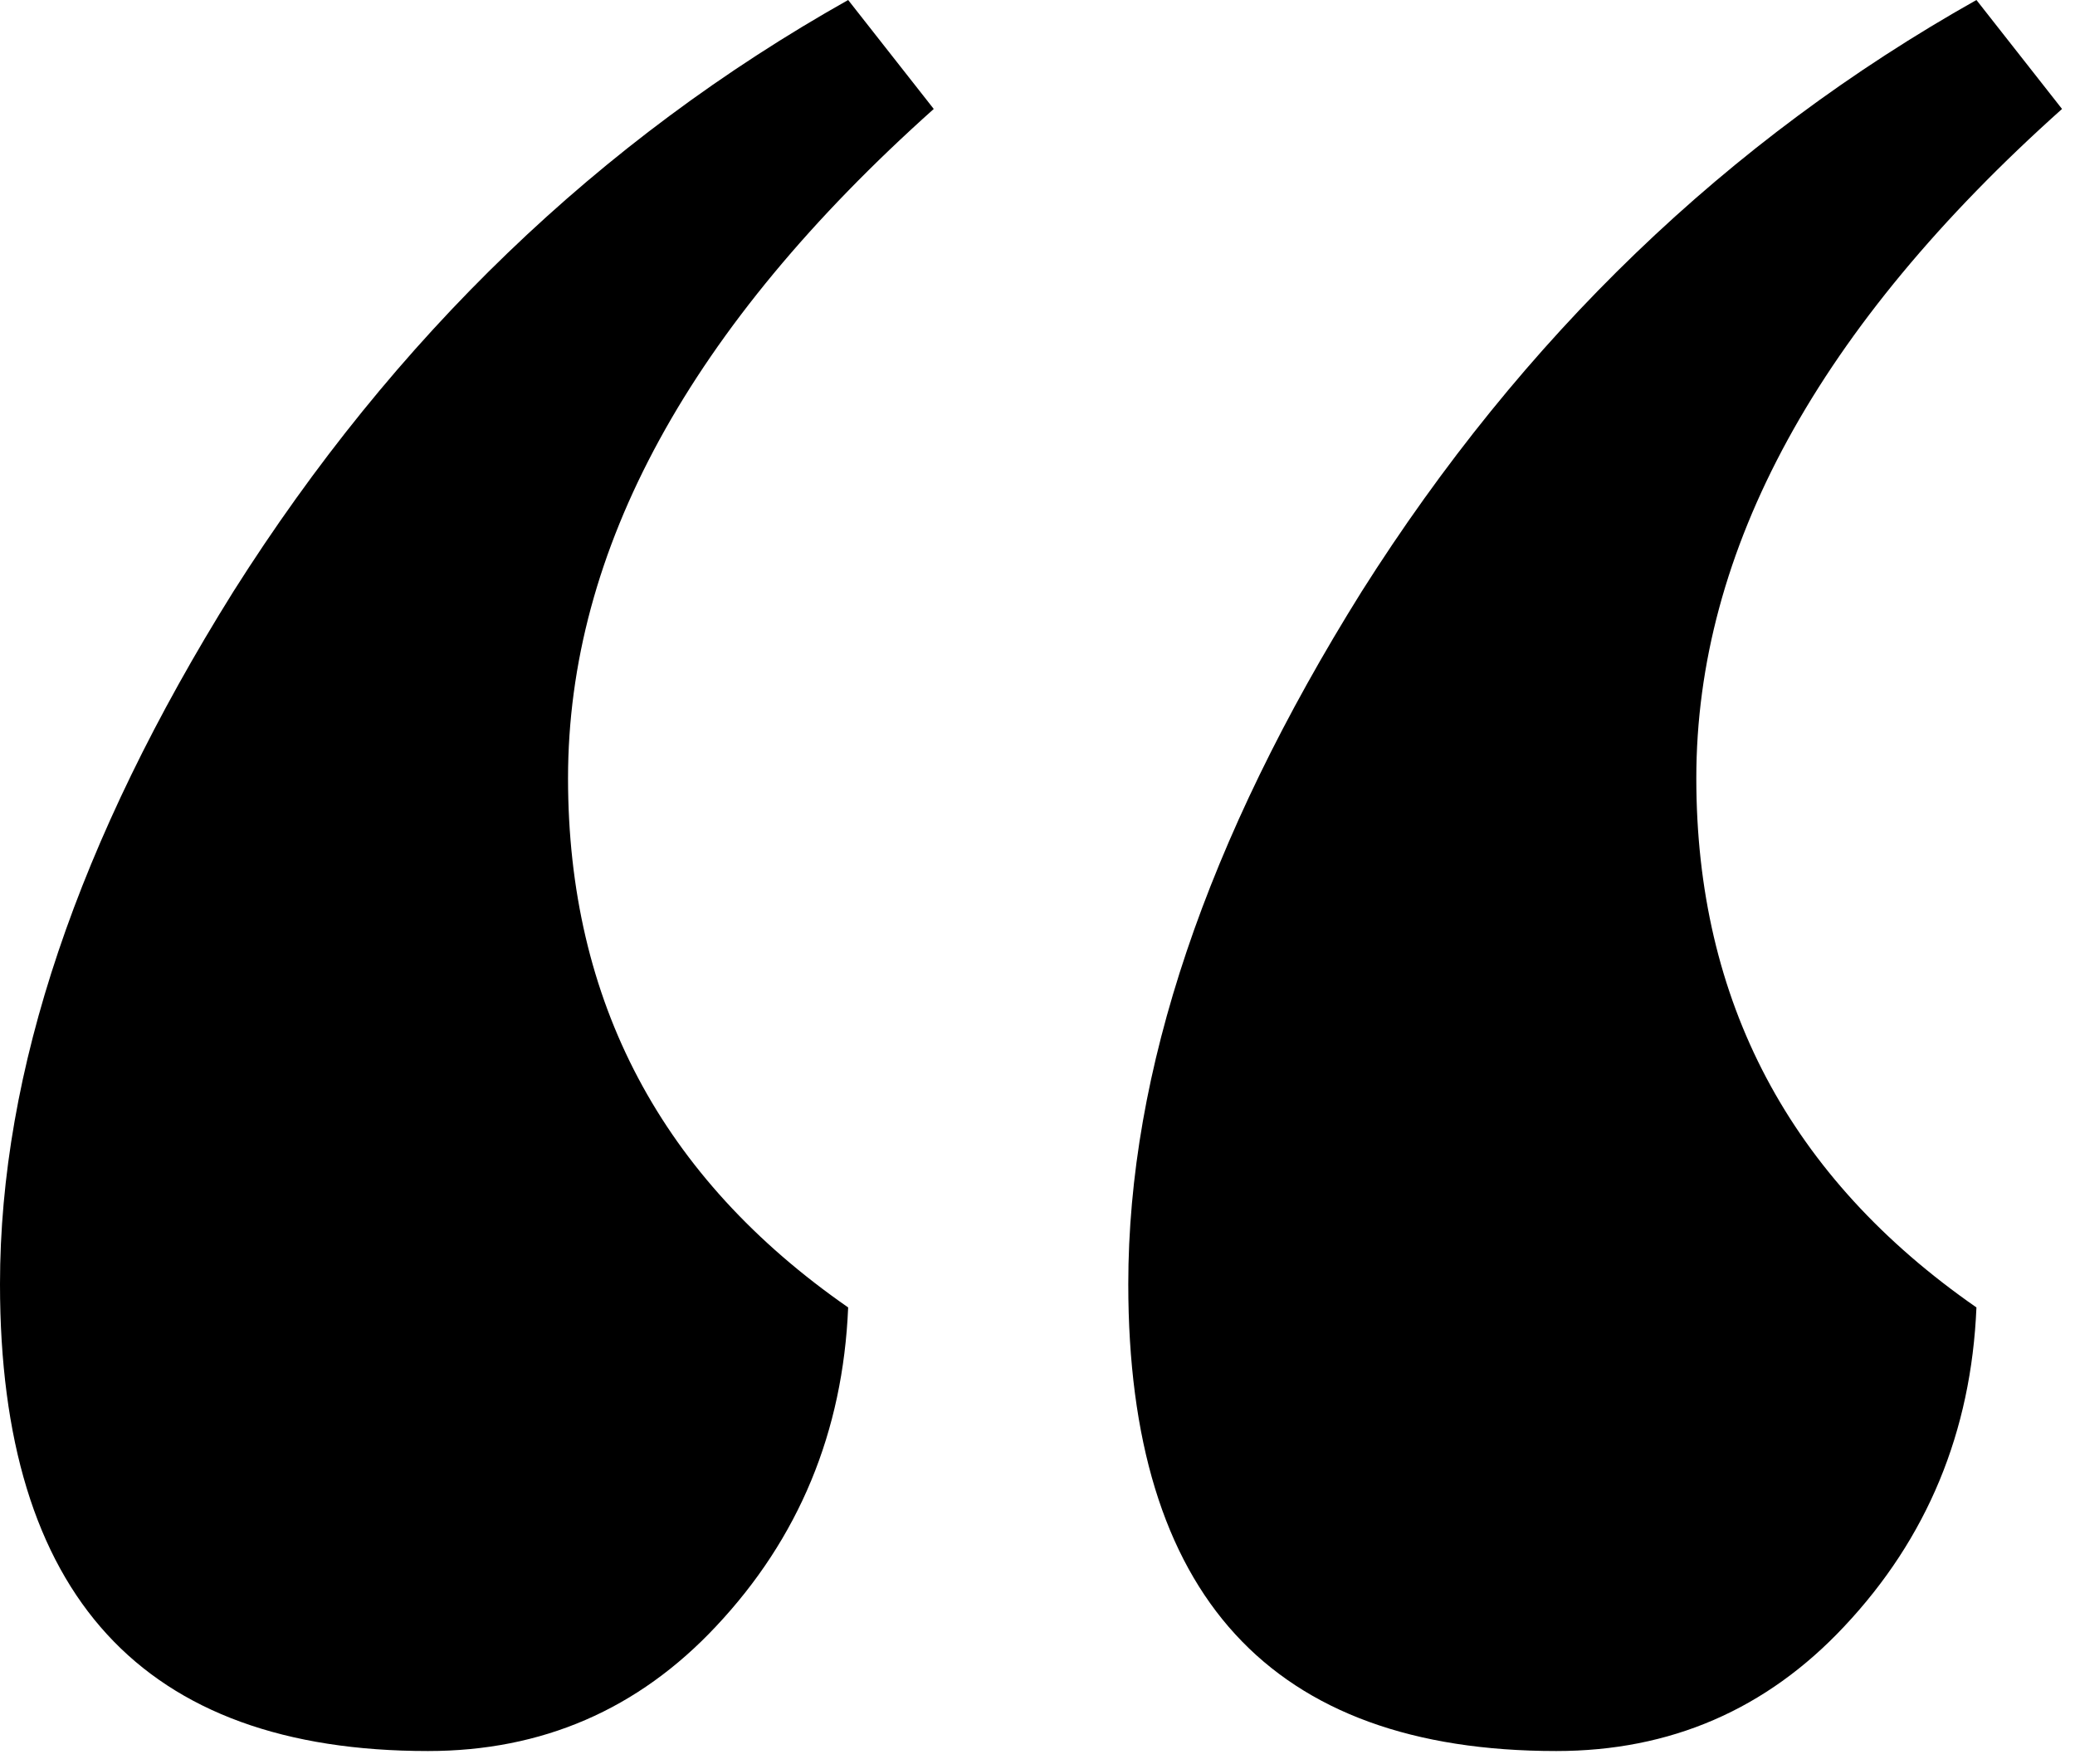 <svg width="80" height="68" viewBox="0 0 80 68" fill="none" xmlns="http://www.w3.org/2000/svg">
<path d="M36 4.2C26.6 12.6 21.9 21.2 21.9 30C21.9 38.6 25.5 45.4 32.7 50.4C32.5 55.2 30.8 59.3 27.6 62.7C24.6 65.9 20.9 67.5 16.5 67.5C5.5 67.5 0 61.5 0 49.5C0 41.3 3 32.4 9 22.8C15.2 13 23.1 5.4 32.7 0L36 4.2ZM79.5 4.2C70.1 12.6 65.4 21.2 65.4 30C65.4 38.6 69 45.4 76.2 50.4C76 55.2 74.3 59.3 71.1 62.7C68.1 65.9 64.4 67.5 60 67.5C49 67.5 43.5 61.5 43.5 49.5C43.5 41.3 46.5 32.4 52.5 22.8C58.7 13 66.6 5.4 76.2 0L79.5 4.2Z" fill="black"/>
</svg>
